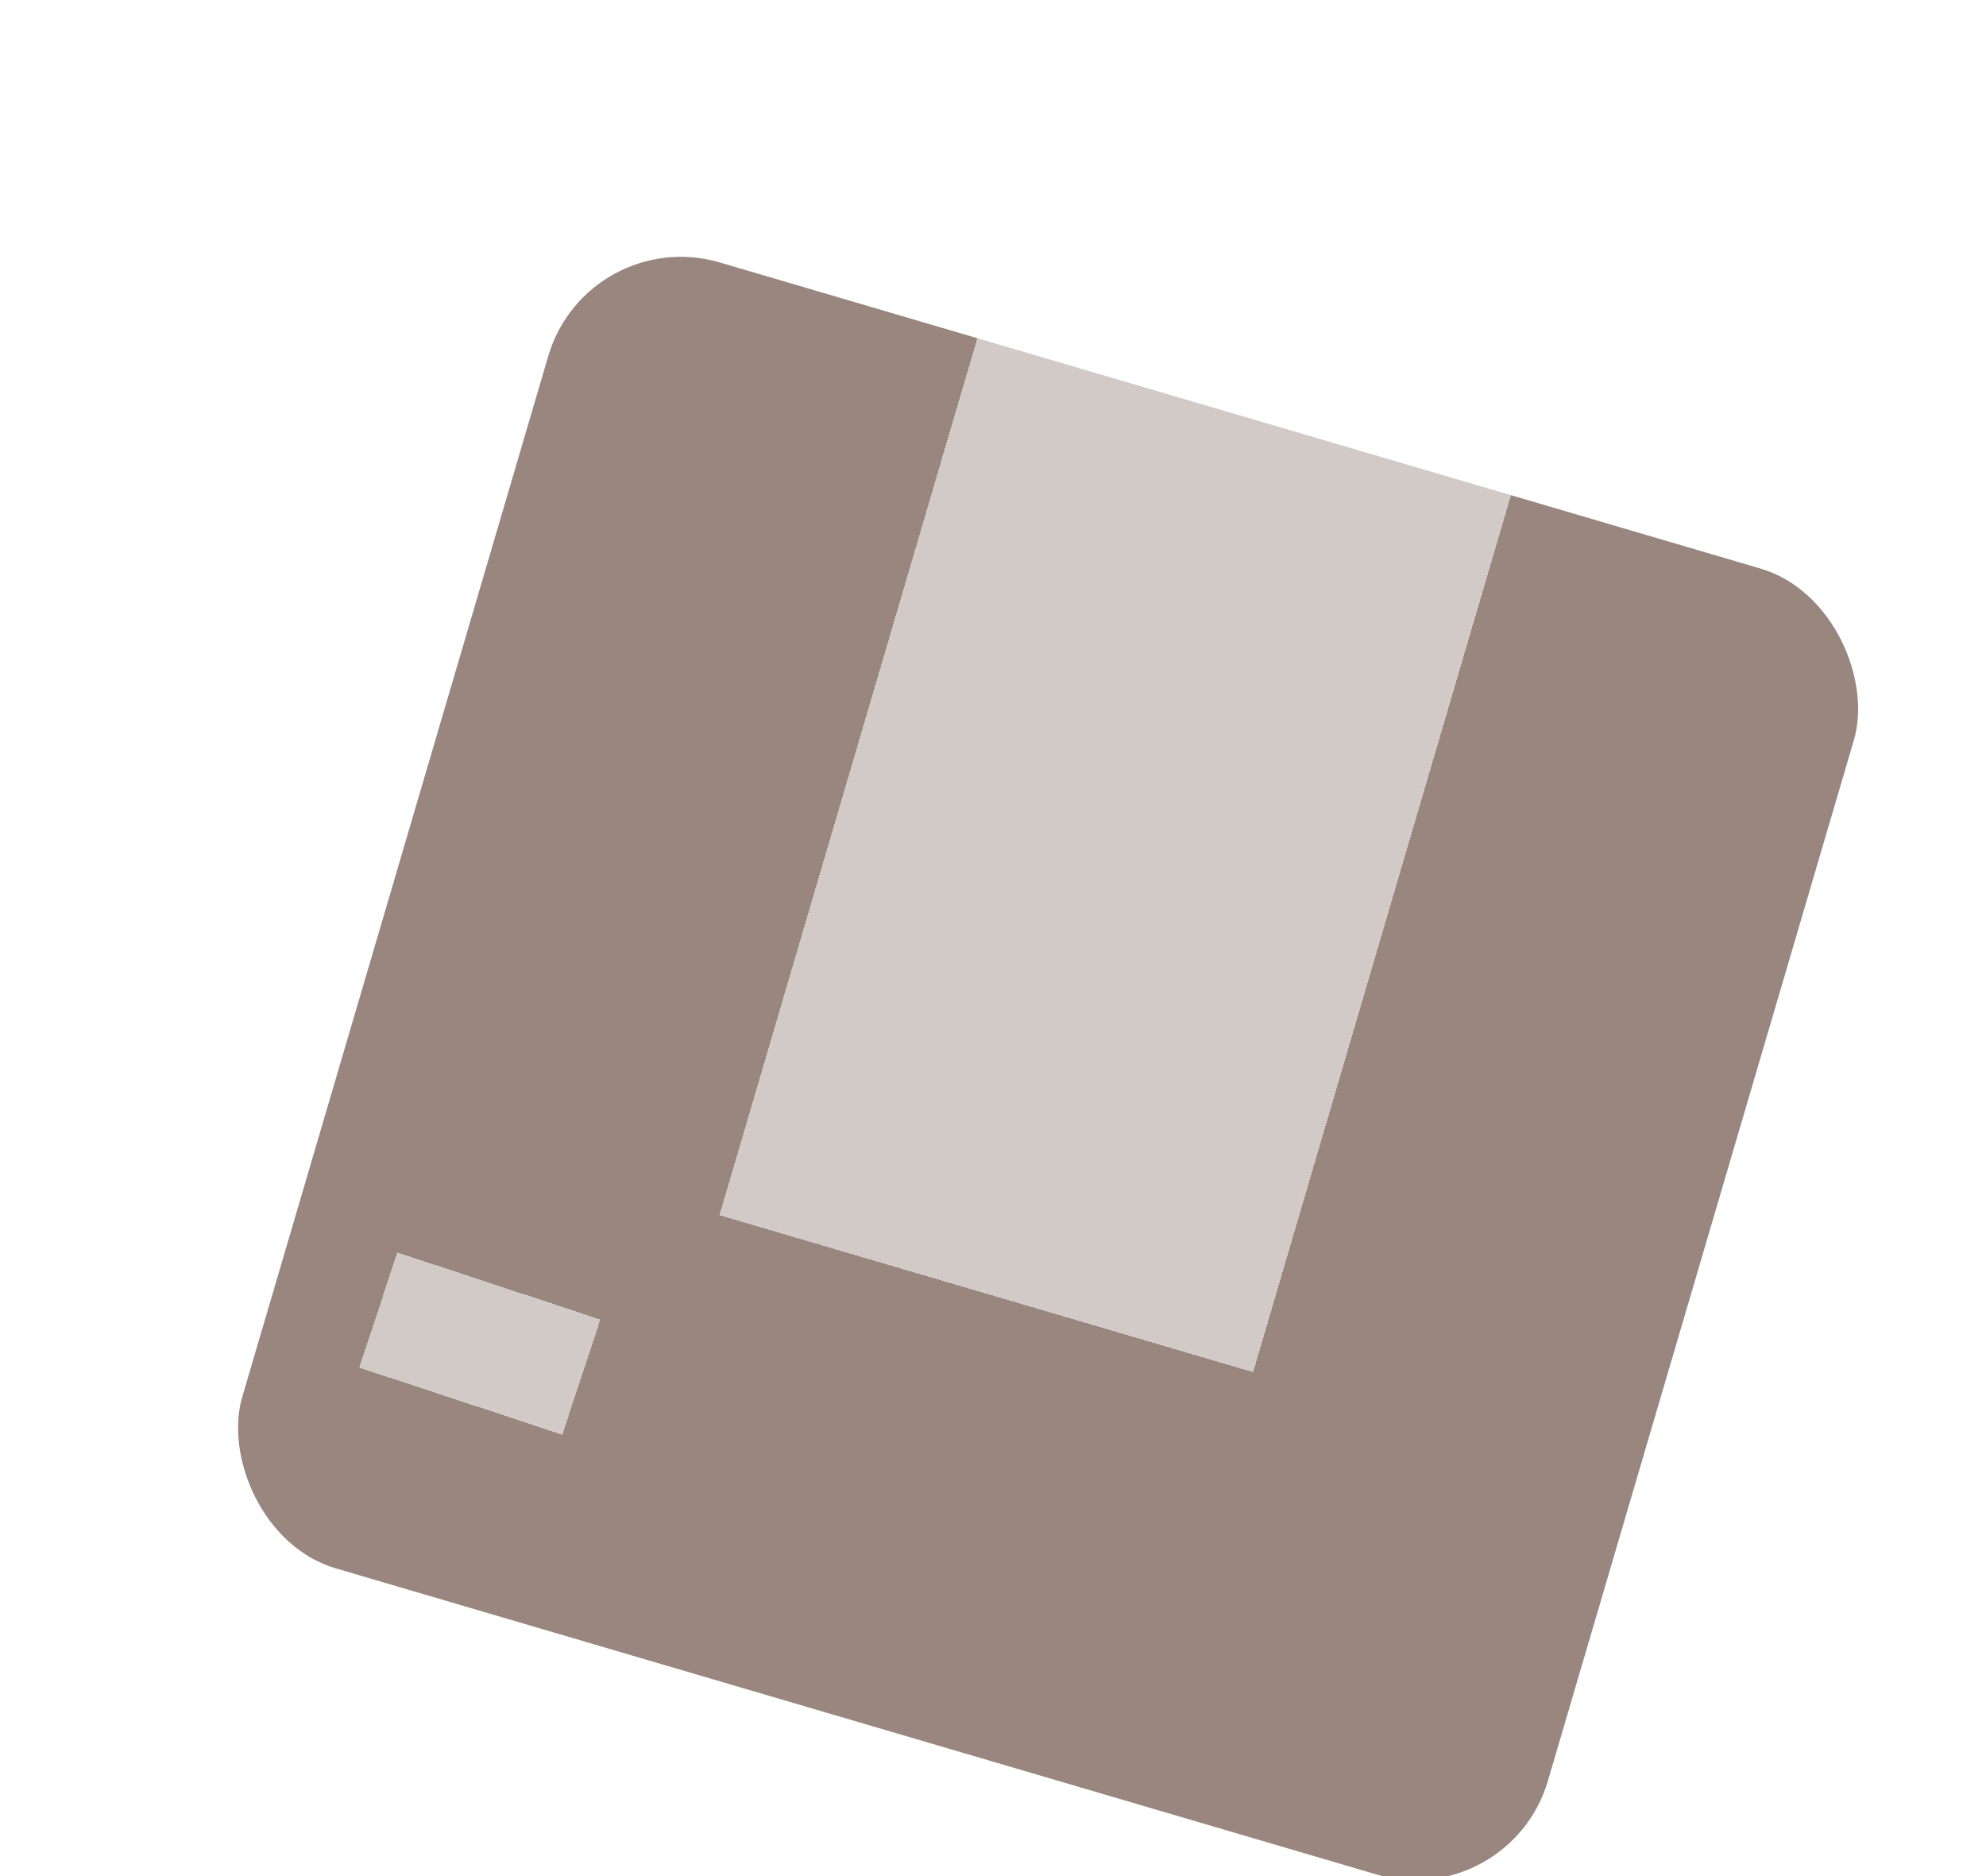 <svg width="36" height="34" viewBox="0 0 36 34" fill="none" xmlns="http://www.w3.org/2000/svg">
<g filter="url(#filter0_d_244_241)">
<rect x="9.28" y="1.32" width="24.669" height="24.669" rx="2.504" transform="rotate(16.387 9.28 1.32)" fill="#98867F"/>
</g>
<g filter="url(#filter1_bd_244_241)">
<rect x="16.757" y="2.018" width="10.084" height="18.006" transform="rotate(16.389 16.757 2.018)" fill="white" fill-opacity="0.56" shape-rendering="crispEdges"/>
</g>
<g filter="url(#filter2_bd_244_241)">
<rect x="9.518" y="21.183" width="2.199" height="3.877" transform="rotate(108.279 9.518 21.183)" fill="white" fill-opacity="0.56" shape-rendering="crispEdges"/>
</g>
<defs>
<filter id="filter0_d_244_241" x="0.468" y="0.832" width="37.061" height="37.061" filterUnits="userSpaceOnUse" color-interpolation-filters="sRGB">
<feFlood flood-opacity="0" result="BackgroundImageFix"/>
<feColorMatrix in="SourceAlpha" type="matrix" values="0 0 0 0 0 0 0 0 0 0 0 0 0 0 0 0 0 0 127 0" result="hardAlpha"/>
<feOffset dx="1.365" dy="2.73"/>
<feGaussianBlur stdDeviation="1.911"/>
<feComposite in2="hardAlpha" operator="out"/>
<feColorMatrix type="matrix" values="0 0 0 0 0.596 0 0 0 0 0.525 0 0 0 0 0.498 0 0 0 0.75 0"/>
<feBlend mode="normal" in2="BackgroundImageFix" result="effect1_dropShadow_244_241"/>
<feBlend mode="normal" in="SourceGraphic" in2="effect1_dropShadow_244_241" result="shape"/>
</filter>
<filter id="filter1_bd_244_241" x="9.22" y="0.926" width="22.398" height="27.762" filterUnits="userSpaceOnUse" color-interpolation-filters="sRGB">
<feFlood flood-opacity="0" result="BackgroundImageFix"/>
<feGaussianBlur in="BackgroundImageFix" stdDeviation="0.37"/>
<feComposite in2="SourceAlpha" operator="in" result="effect1_backgroundBlur_244_241"/>
<feColorMatrix in="SourceAlpha" type="matrix" values="0 0 0 0 0 0 0 0 0 0 0 0 0 0 0 0 0 0 127 0" result="hardAlpha"/>
<feOffset dx="1.365" dy="2.73"/>
<feGaussianBlur stdDeviation="1.911"/>
<feComposite in2="hardAlpha" operator="out"/>
<feColorMatrix type="matrix" values="0 0 0 0 0.596 0 0 0 0 0.525 0 0 0 0 0.498 0 0 0 0.75 0"/>
<feBlend mode="normal" in2="effect1_backgroundBlur_244_241" result="effect2_dropShadow_244_241"/>
<feBlend mode="normal" in="SourceGraphic" in2="effect2_dropShadow_244_241" result="shape"/>
</filter>
<filter id="filter2_bd_244_241" x="2.691" y="18.876" width="12.013" height="10.946" filterUnits="userSpaceOnUse" color-interpolation-filters="sRGB">
<feFlood flood-opacity="0" result="BackgroundImageFix"/>
<feGaussianBlur in="BackgroundImageFix" stdDeviation="0.37"/>
<feComposite in2="SourceAlpha" operator="in" result="effect1_backgroundBlur_244_241"/>
<feColorMatrix in="SourceAlpha" type="matrix" values="0 0 0 0 0 0 0 0 0 0 0 0 0 0 0 0 0 0 127 0" result="hardAlpha"/>
<feOffset dx="1.365" dy="2.73"/>
<feGaussianBlur stdDeviation="1.911"/>
<feComposite in2="hardAlpha" operator="out"/>
<feColorMatrix type="matrix" values="0 0 0 0 0.596 0 0 0 0 0.525 0 0 0 0 0.498 0 0 0 0.75 0"/>
<feBlend mode="normal" in2="effect1_backgroundBlur_244_241" result="effect2_dropShadow_244_241"/>
<feBlend mode="normal" in="SourceGraphic" in2="effect2_dropShadow_244_241" result="shape"/>
</filter>
</defs>
</svg>
